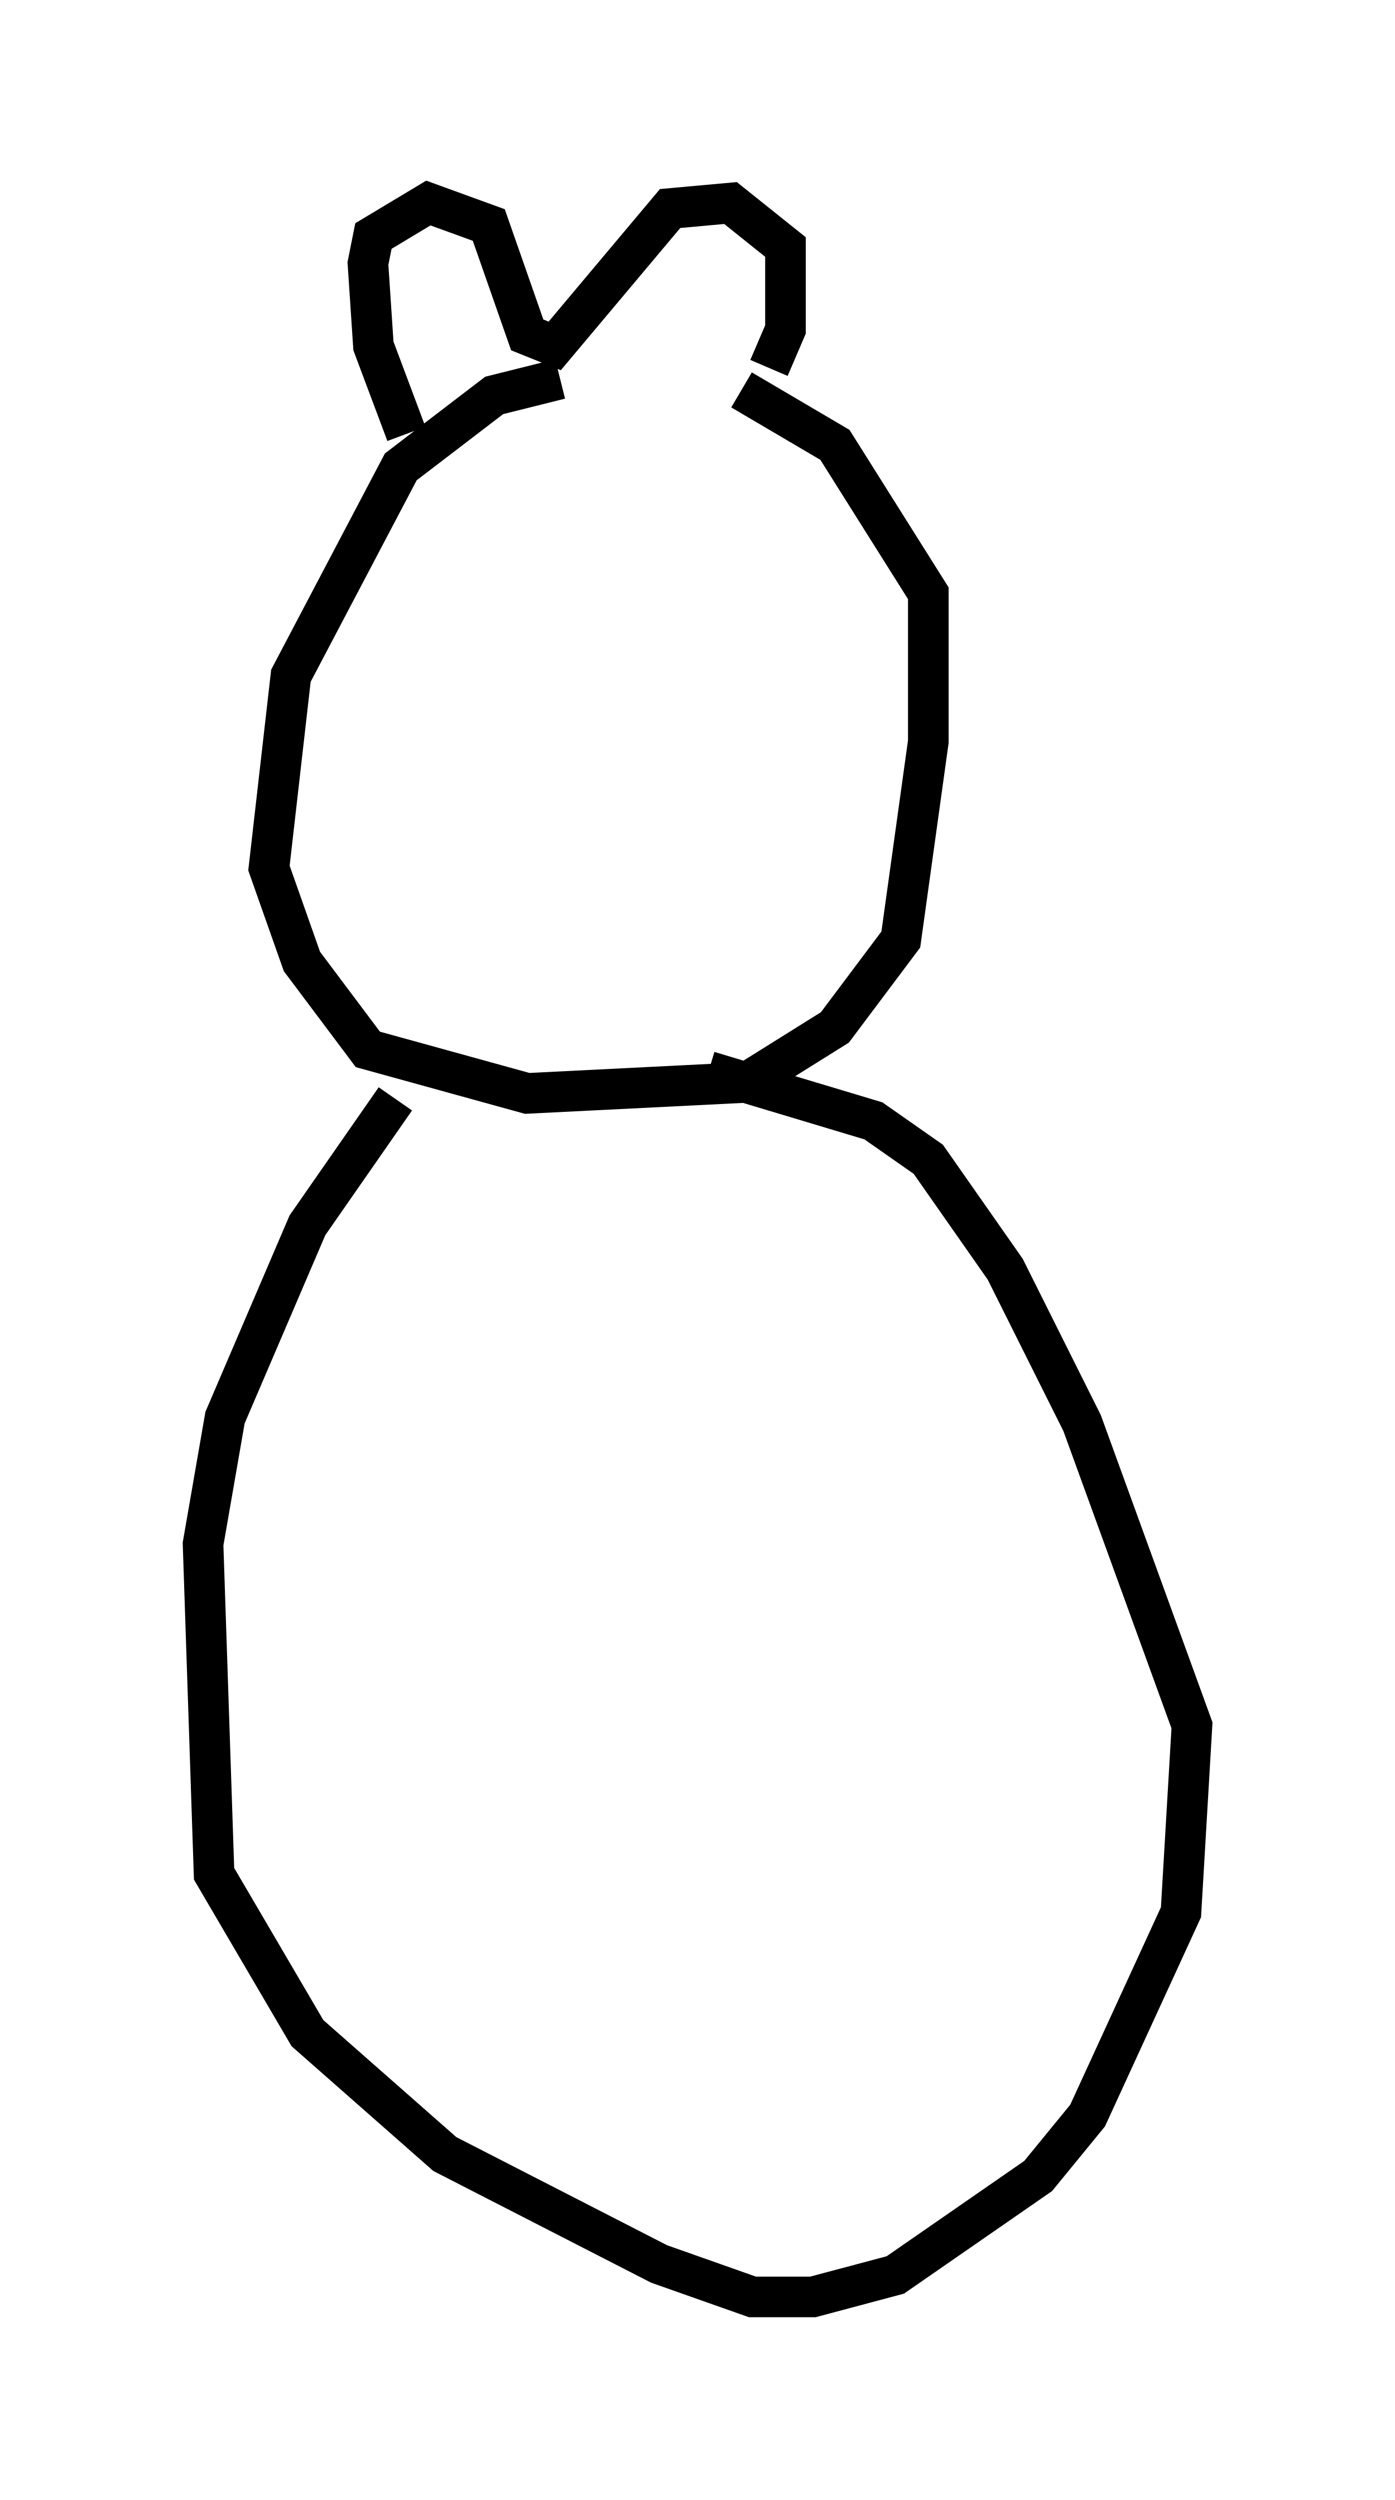 <?xml version="1.0" encoding="utf-8" ?>
<svg baseProfile="full" height="61.556" version="1.1" width="34.357" xmlns="http://www.w3.org/2000/svg" xmlns:ev="http://www.w3.org/2001/xml-events" xmlns:xlink="http://www.w3.org/1999/xlink"><defs /><rect fill="white" height="61.556" width="34.357" x="0" y="0" /><path d="M19.614, 9.601 m-5.819, -0.271 l-1.624, 0.406 -2.3, 1.759 l-2.706, 5.142 -0.541, 4.736 l0.812, 2.3 1.624, 2.165 l3.924, 1.083 5.413, -0.271 l2.165, -1.353 1.624, -2.165 l0.677, -4.871 0.0, -3.654 l-2.3, -3.654 -2.3, -1.353 m-8.254, 1.083 l-0.812, -2.165 -0.135, -2.03 l0.135, -0.677 1.353, -0.812 l1.488, 0.541 0.947, 2.706 l0.677, 0.271 2.842, -3.383 l1.488, -0.135 1.353, 1.083 l0.0, 2.03 -0.406, 0.947 m-9.202, 17.997 l-2.165, 3.112 -2.03, 4.736 l-0.541, 3.112 0.271, 8.119 l2.3, 3.924 3.383, 2.977 l5.277, 2.706 2.3, 0.812 l1.488, 0.0 2.03, -0.541 l3.518, -2.436 1.218, -1.488 l2.3, -5.007 0.271, -4.601 l-2.706, -7.442 -1.894, -3.789 l-1.894, -2.706 -1.353, -0.947 l-4.059, -1.218 " fill="none" stroke="black" stroke-width="1" /></svg>